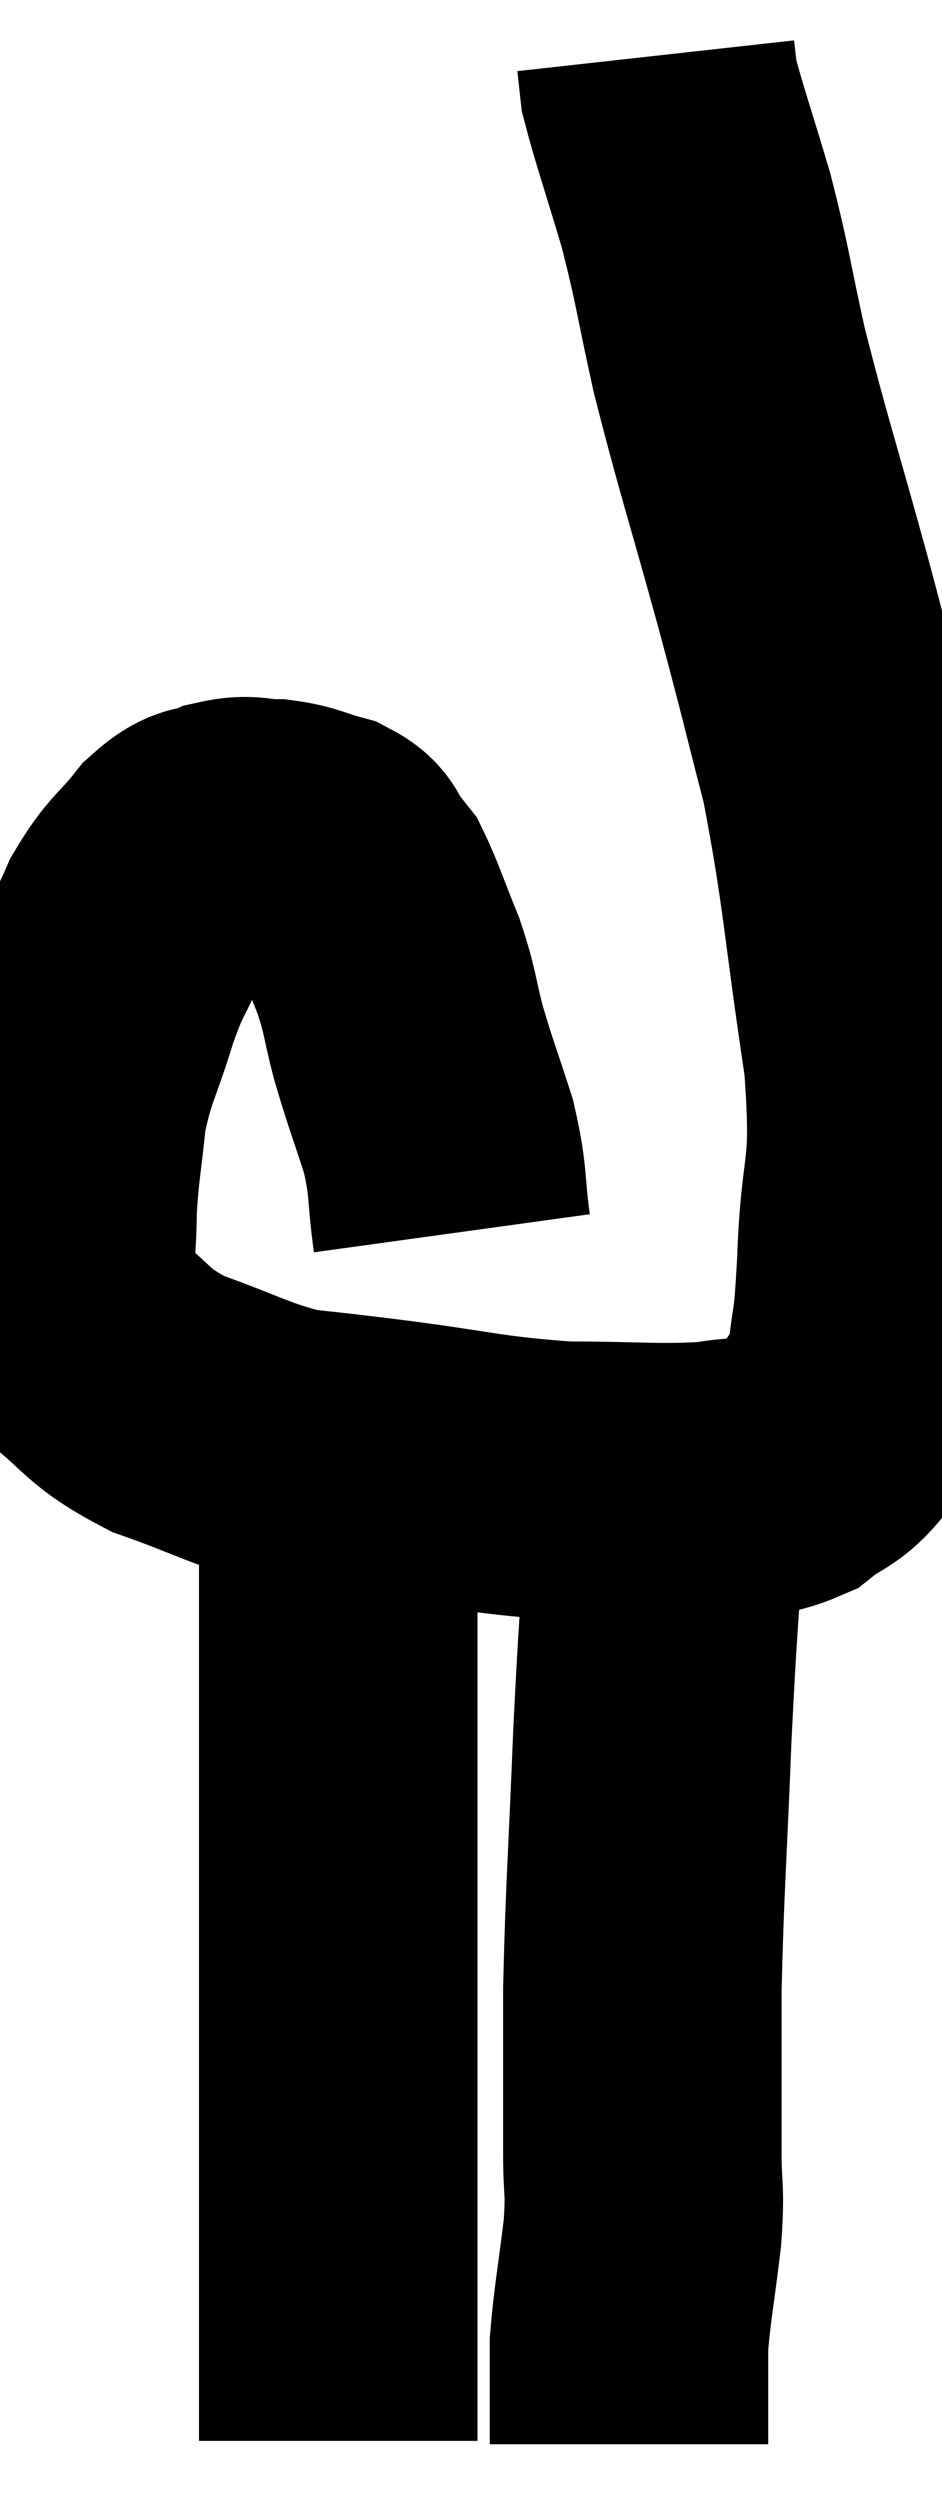 <svg xmlns="http://www.w3.org/2000/svg" viewBox="11.327 2.18 16.913 44.84" width="16.913" height="44.84"><path d="M 19.44 24.3 C 19.32 23.43, 19.395 23.415, 19.2 22.56 C 18.93 21.72, 18.885 21.645, 18.66 20.88 C 18.48 20.19, 18.525 20.175, 18.3 19.5 C 18.03 18.84, 17.955 18.585, 17.76 18.18 C 17.64 18.03, 17.67 18.06, 17.52 17.88 C 17.34 17.67, 17.475 17.625, 17.16 17.46 C 16.71 17.34, 16.695 17.28, 16.26 17.22 C 15.84 17.22, 15.825 17.13, 15.42 17.22 C 15.03 17.4, 15.06 17.205, 14.64 17.58 C 14.19 18.15, 14.115 18.09, 13.74 18.72 C 13.44 19.41, 13.44 19.26, 13.14 20.1 C 12.84 21.09, 12.735 21.135, 12.54 22.08 C 12.45 22.98, 12.405 23.085, 12.36 23.88 C 12.36 24.57, 12.285 24.705, 12.36 25.26 C 12.51 25.68, 12.165 25.575, 12.66 26.1 C 13.5 26.73, 13.365 26.85, 14.34 27.36 C 15.45 27.75, 15.615 27.9, 16.56 28.14 C 17.34 28.23, 16.89 28.17, 18.12 28.32 C 19.8 28.53, 19.98 28.635, 21.48 28.74 C 22.8 28.74, 23.13 28.8, 24.12 28.74 C 24.78 28.62, 24.885 28.74, 25.44 28.5 C 25.89 28.14, 25.98 28.23, 26.34 27.78 C 26.61 27.24, 26.7 27.435, 26.88 26.7 C 26.97 25.77, 26.985 26.22, 27.06 24.84 C 27.12 23.01, 27.345 23.385, 27.18 21.18 C 26.79 18.6, 26.805 18.12, 26.4 16.02 C 25.98 14.4, 26.055 14.625, 25.56 12.78 C 24.99 10.71, 24.855 10.35, 24.42 8.64 C 24.12 7.29, 24.135 7.17, 23.82 5.94 C 23.49 4.83, 23.34 4.41, 23.16 3.72 C 23.13 3.45, 23.115 3.315, 23.1 3.18 C 23.1 3.18, 23.1 3.18, 23.1 3.18 C 23.1 3.18, 23.1 3.18, 23.1 3.18 L 23.1 3.18" fill="none" stroke="black" stroke-width="5"></path><path d="M 17.4 28.8 C 17.4 29.85, 17.4 29.745, 17.4 30.9 C 17.4 32.16, 17.4 31.905, 17.4 33.42 C 17.4 35.19, 17.4 35.385, 17.4 36.96 C 17.4 38.34, 17.4 38.43, 17.4 39.72 C 17.4 40.92, 17.4 41.115, 17.4 42.12 C 17.4 42.93, 17.4 43.17, 17.4 43.74 C 17.4 44.07, 17.4 44.1, 17.4 44.4 C 17.4 44.67, 17.4 44.685, 17.4 44.94 C 17.4 45.18, 17.4 45.165, 17.4 45.42 L 17.4 45.96" fill="none" stroke="black" stroke-width="5"></path><path d="M 23.28 29.34 C 23.16 31.32, 23.145 31.17, 23.04 33.3 C 22.95 35.58, 22.905 35.985, 22.86 37.86 C 22.86 39.33, 22.86 39.705, 22.86 40.8 C 22.86 41.52, 22.92 41.385, 22.86 42.24 C 22.74 43.23, 22.68 43.5, 22.62 44.22 C 22.62 44.67, 22.62 44.67, 22.62 45.12 C 22.62 45.57, 22.62 45.795, 22.62 46.02 C 22.62 46.02, 22.62 46.02, 22.62 46.02 C 22.62 46.02, 22.62 46.02, 22.62 46.02 L 22.62 46.02" fill="none" stroke="black" stroke-width="5"></path></svg>